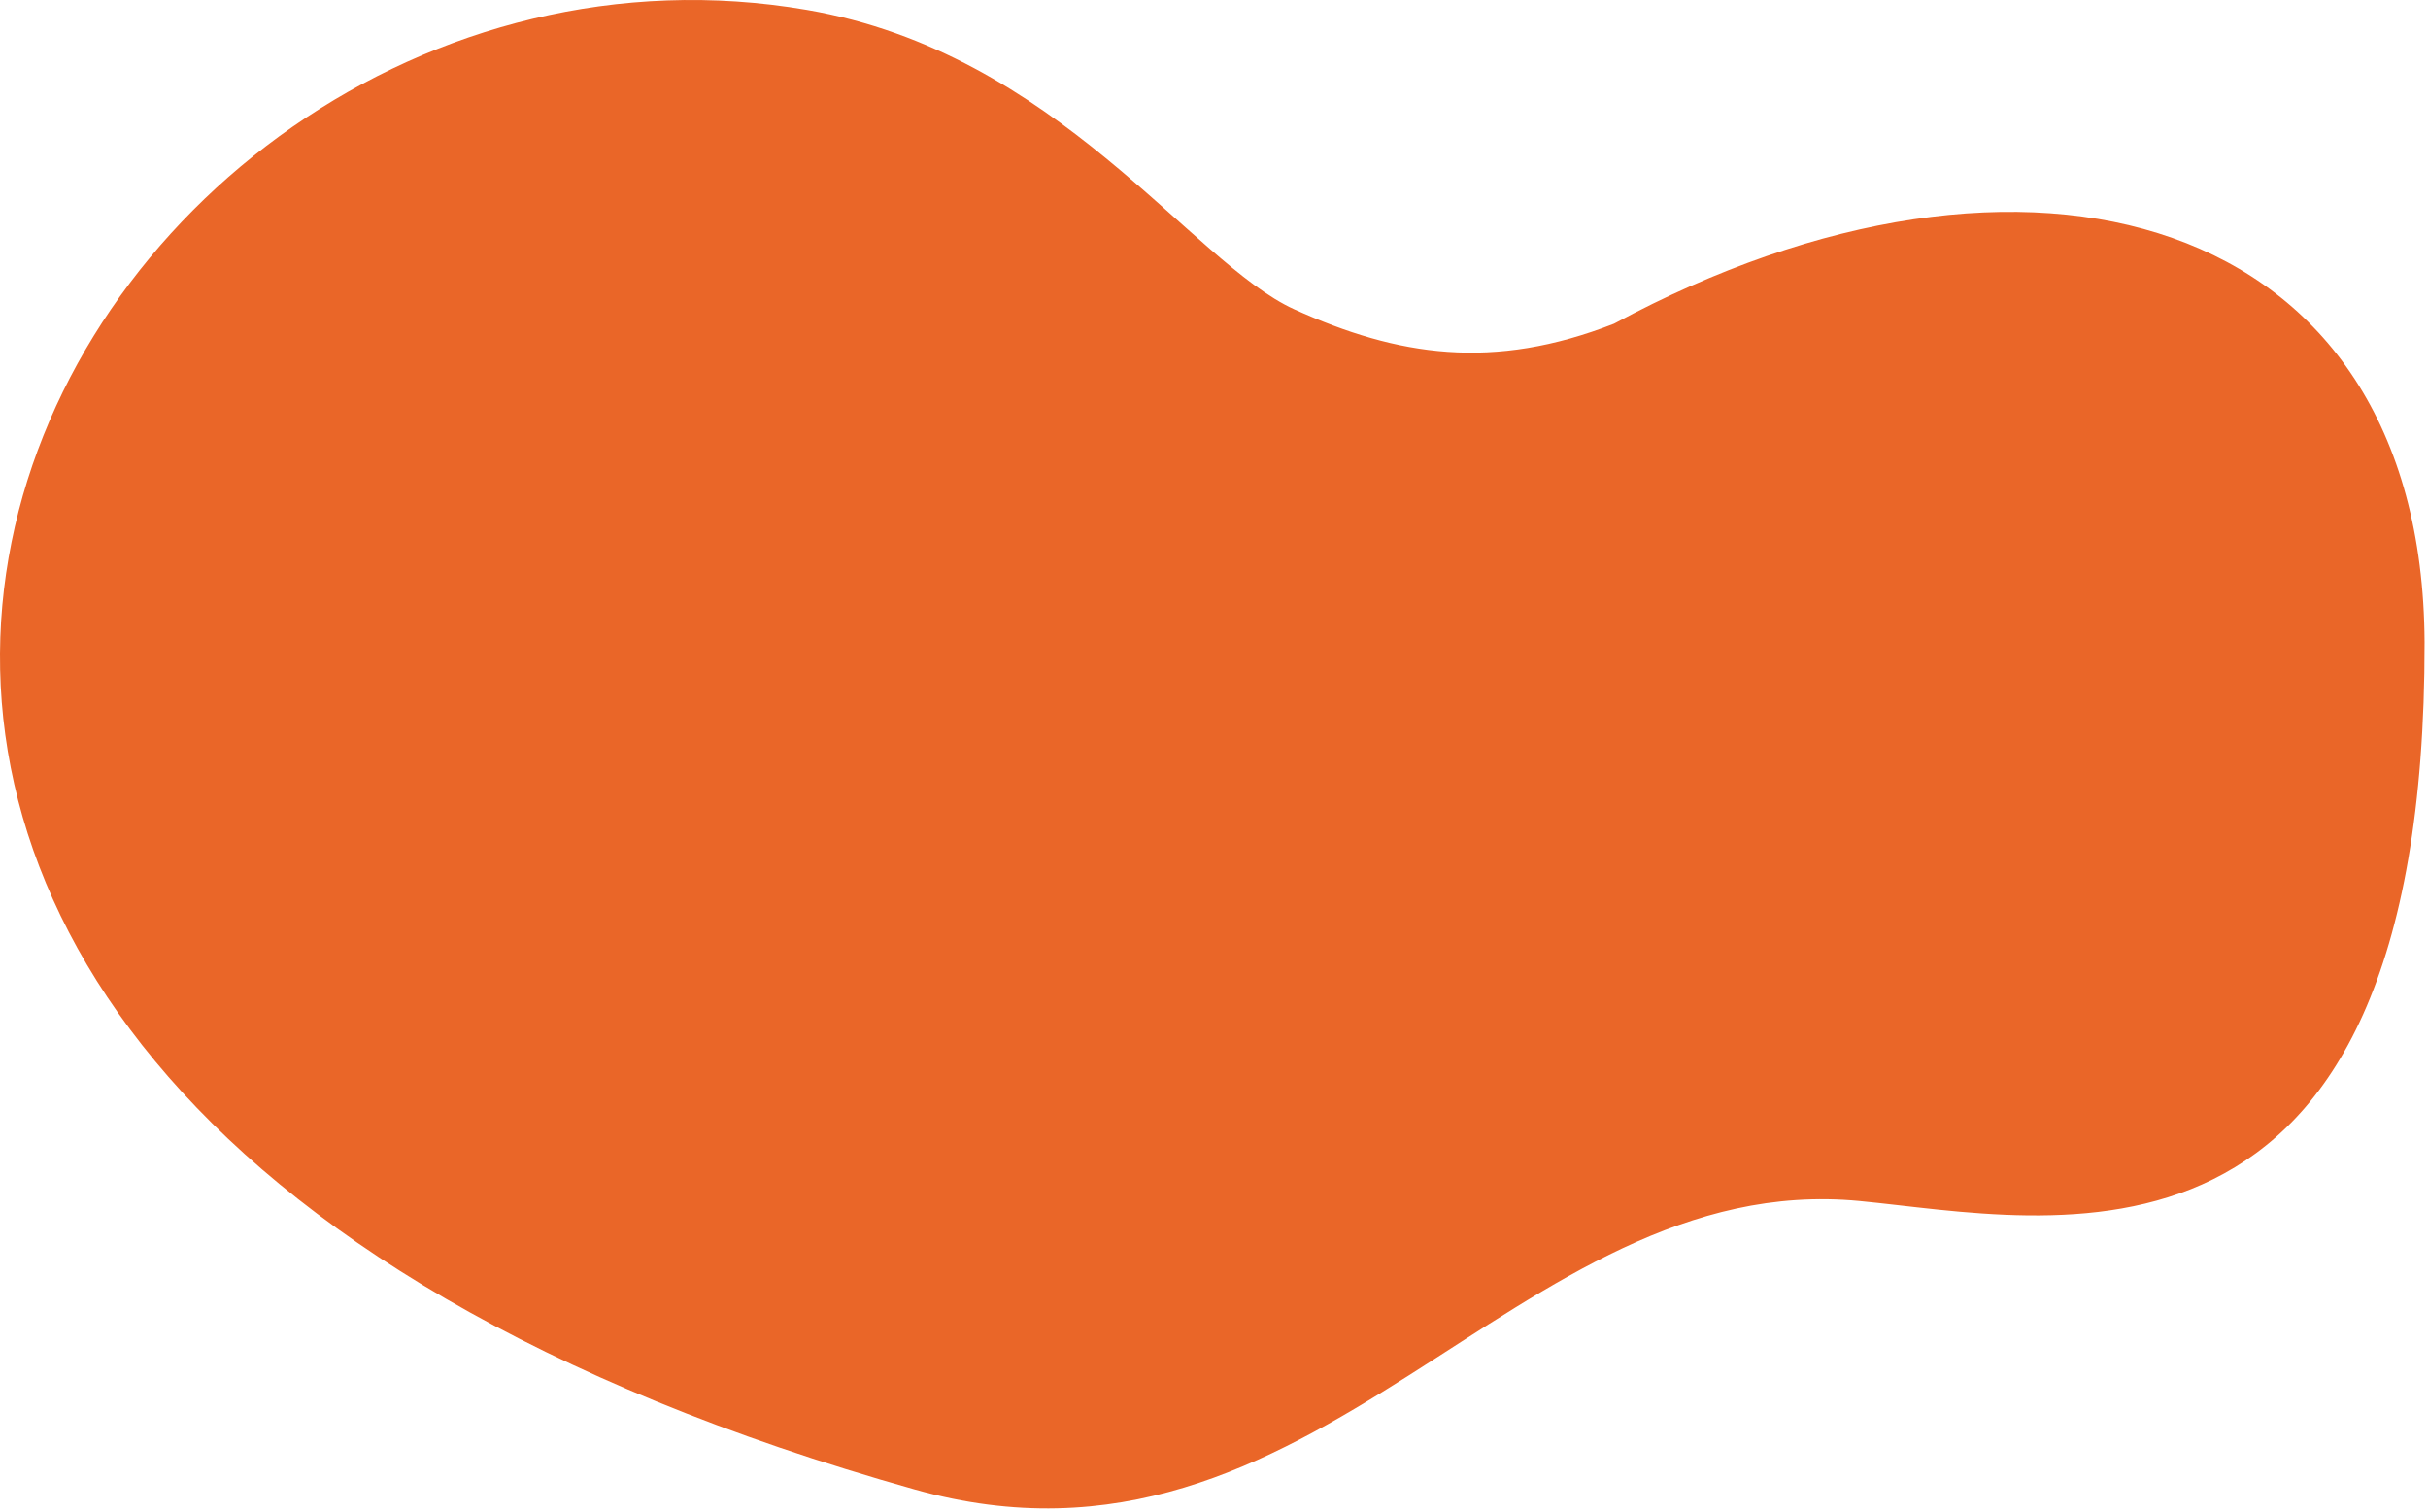<svg width="631" height="393" viewBox="0 0 631 393" fill="none" xmlns="http://www.w3.org/2000/svg">
<path fill-rule="evenodd" clip-rule="evenodd" d="M237.78 387.147C342.535 416.606 393.507 303.557 483.262 312.158C532.394 316.866 630.327 340.728 630.108 166.903C629.561 54.682 526.124 26.58 419.459 84.132C388.072 96.407 363.291 92.603 336.386 80.406C309.481 68.21 274.878 13.764 209.661 2.563C13.402 -31.145 -154.523 276.826 237.78 387.147Z" fill="#EA6628"/>
</svg>
